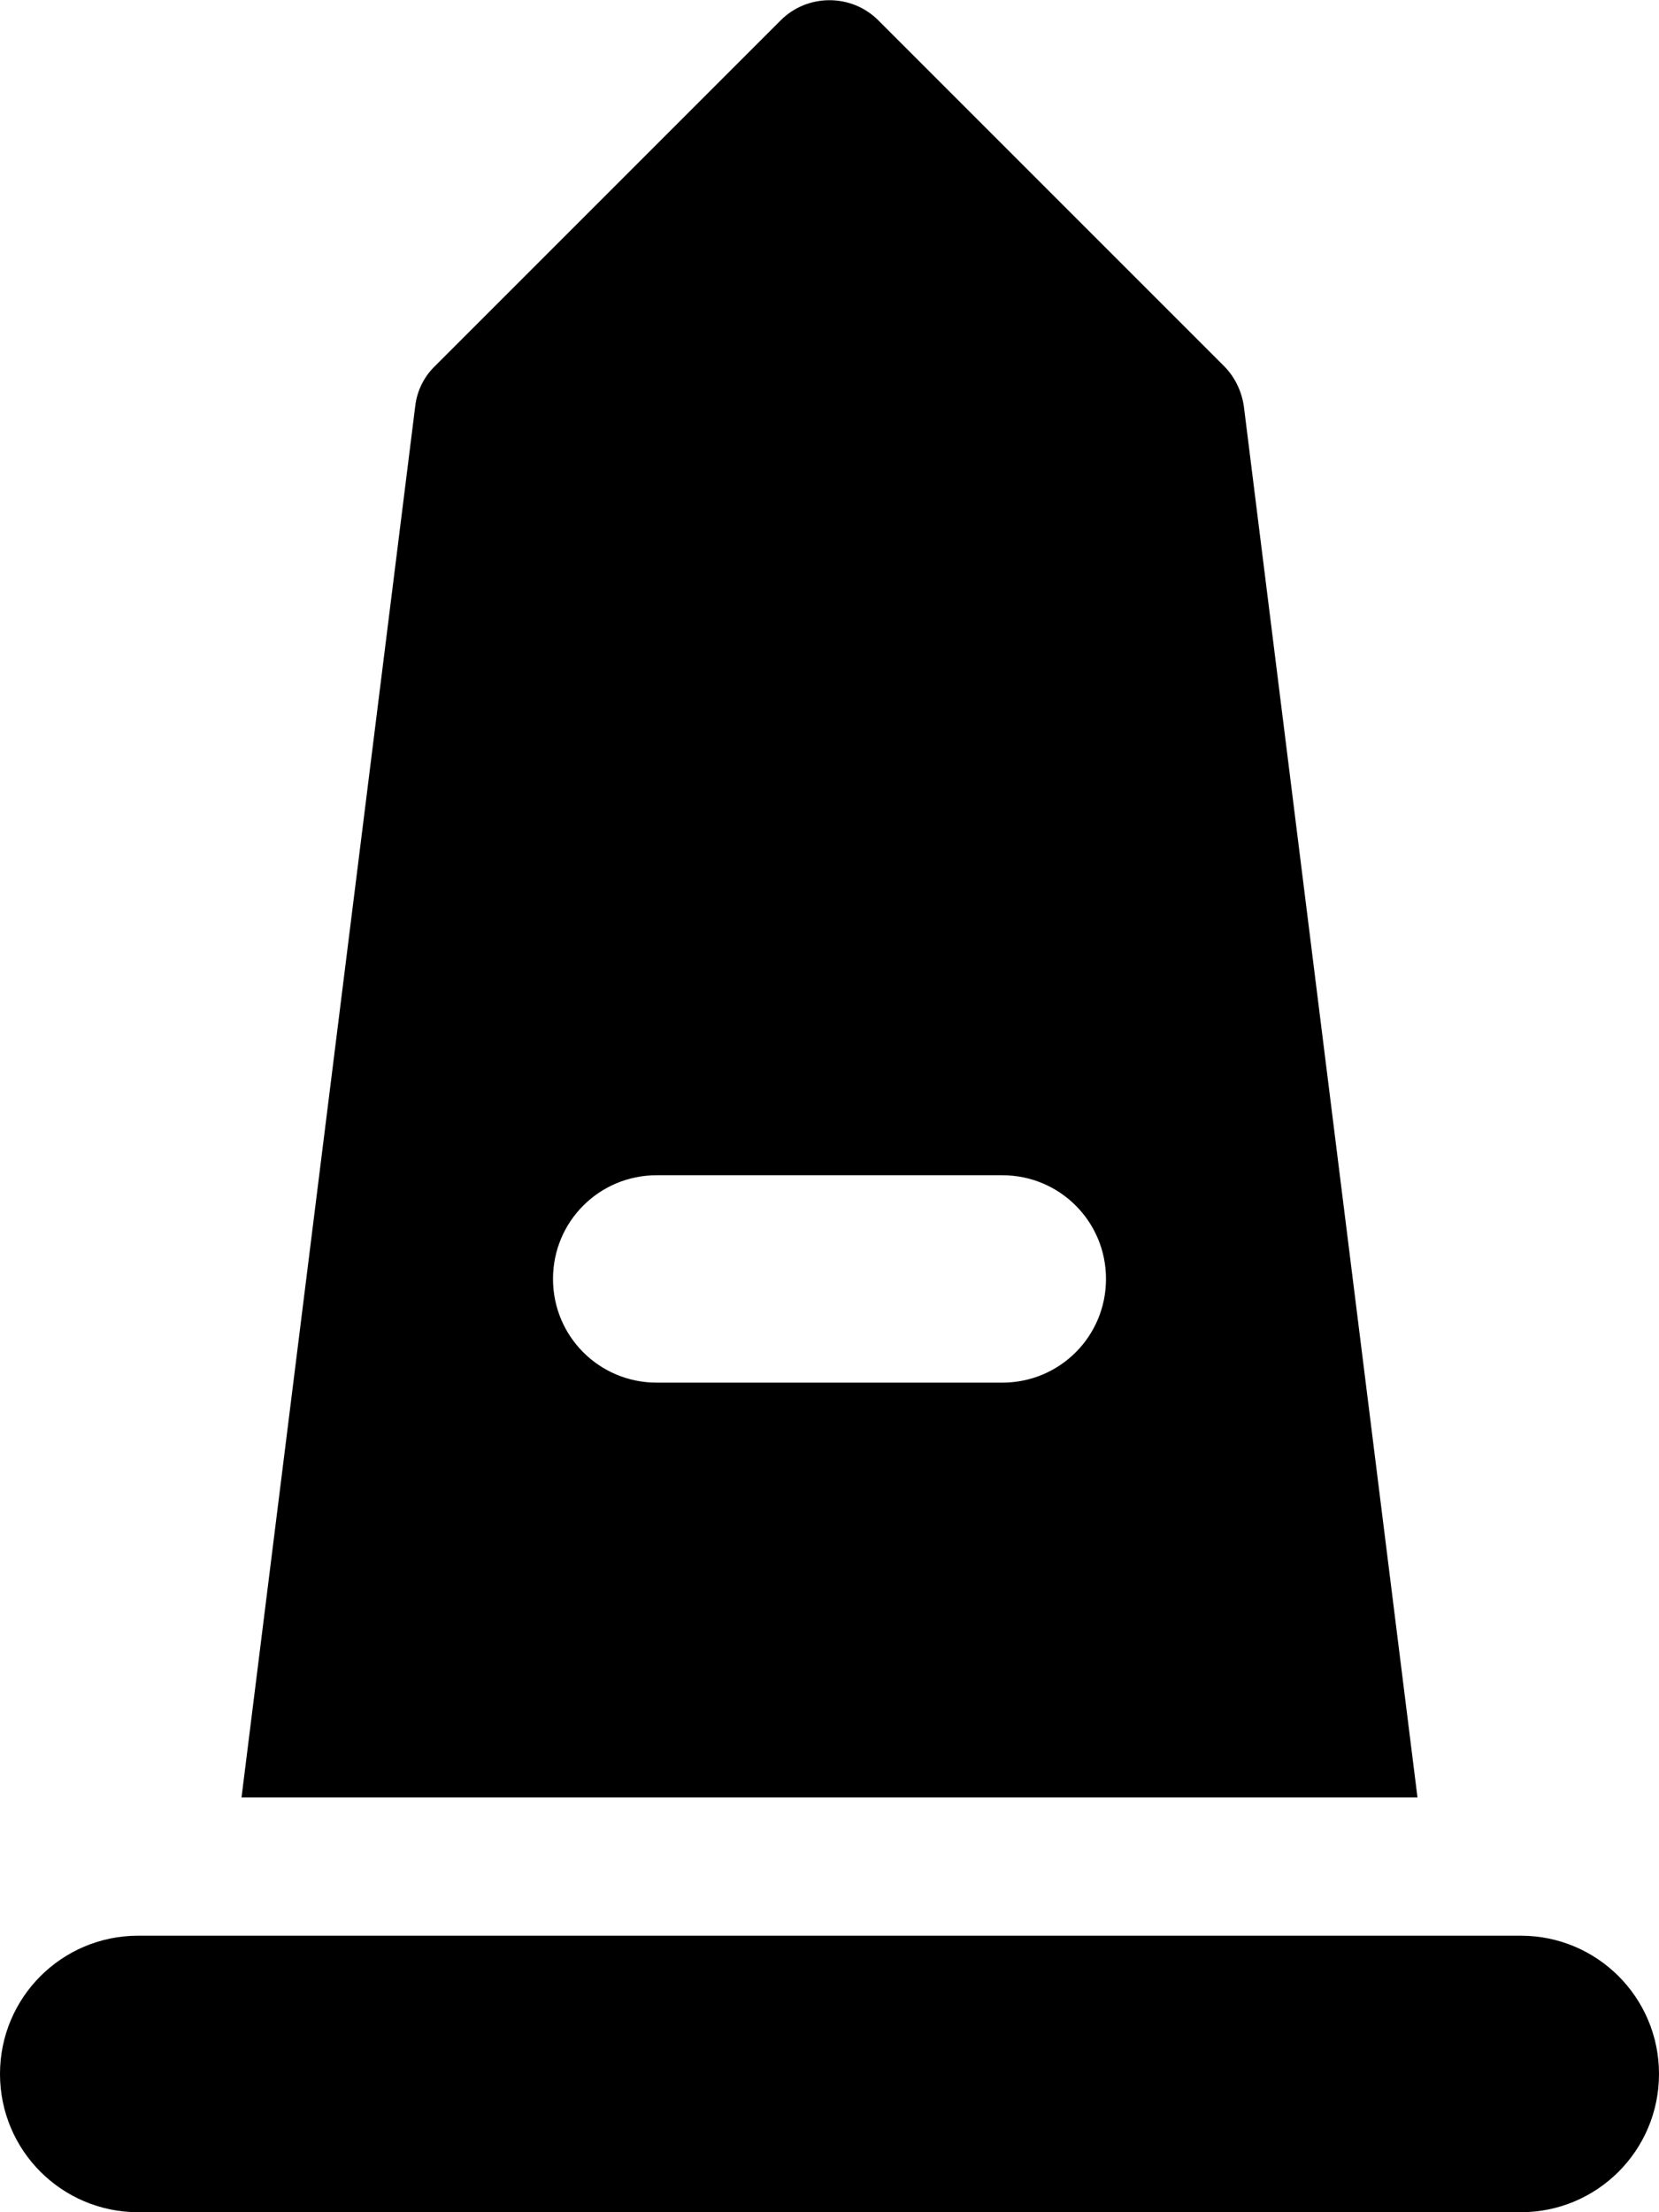 <svg version="1.1" xmlns="http://www.w3.org/2000/svg" width="24" height="32" viewBox="0 0 24 32">
<path fill="currentColor" d="M11.294 0.294c0.387-0.388 1.025-0.388 1.412 0l5 5c0.156 0.156 0.256 0.362 0.288 0.581l2.512 20.125h-17.012l2.513-20.125c0.025-0.219 0.125-0.425 0.287-0.581l5-5zM9.5 17c-0.831 0-1.5 0.669-1.5 1.5s0.669 1.5 1.5 1.5h5c0.831 0 1.5-0.669 1.5-1.5s-0.669-1.5-1.5-1.5h-5zM2 28h20c1.106 0 2 0.894 2 2s-0.894 2-2 2h-20c-1.106 0-2-0.894-2-2s0.894-2 2-2z"/>
</svg>
